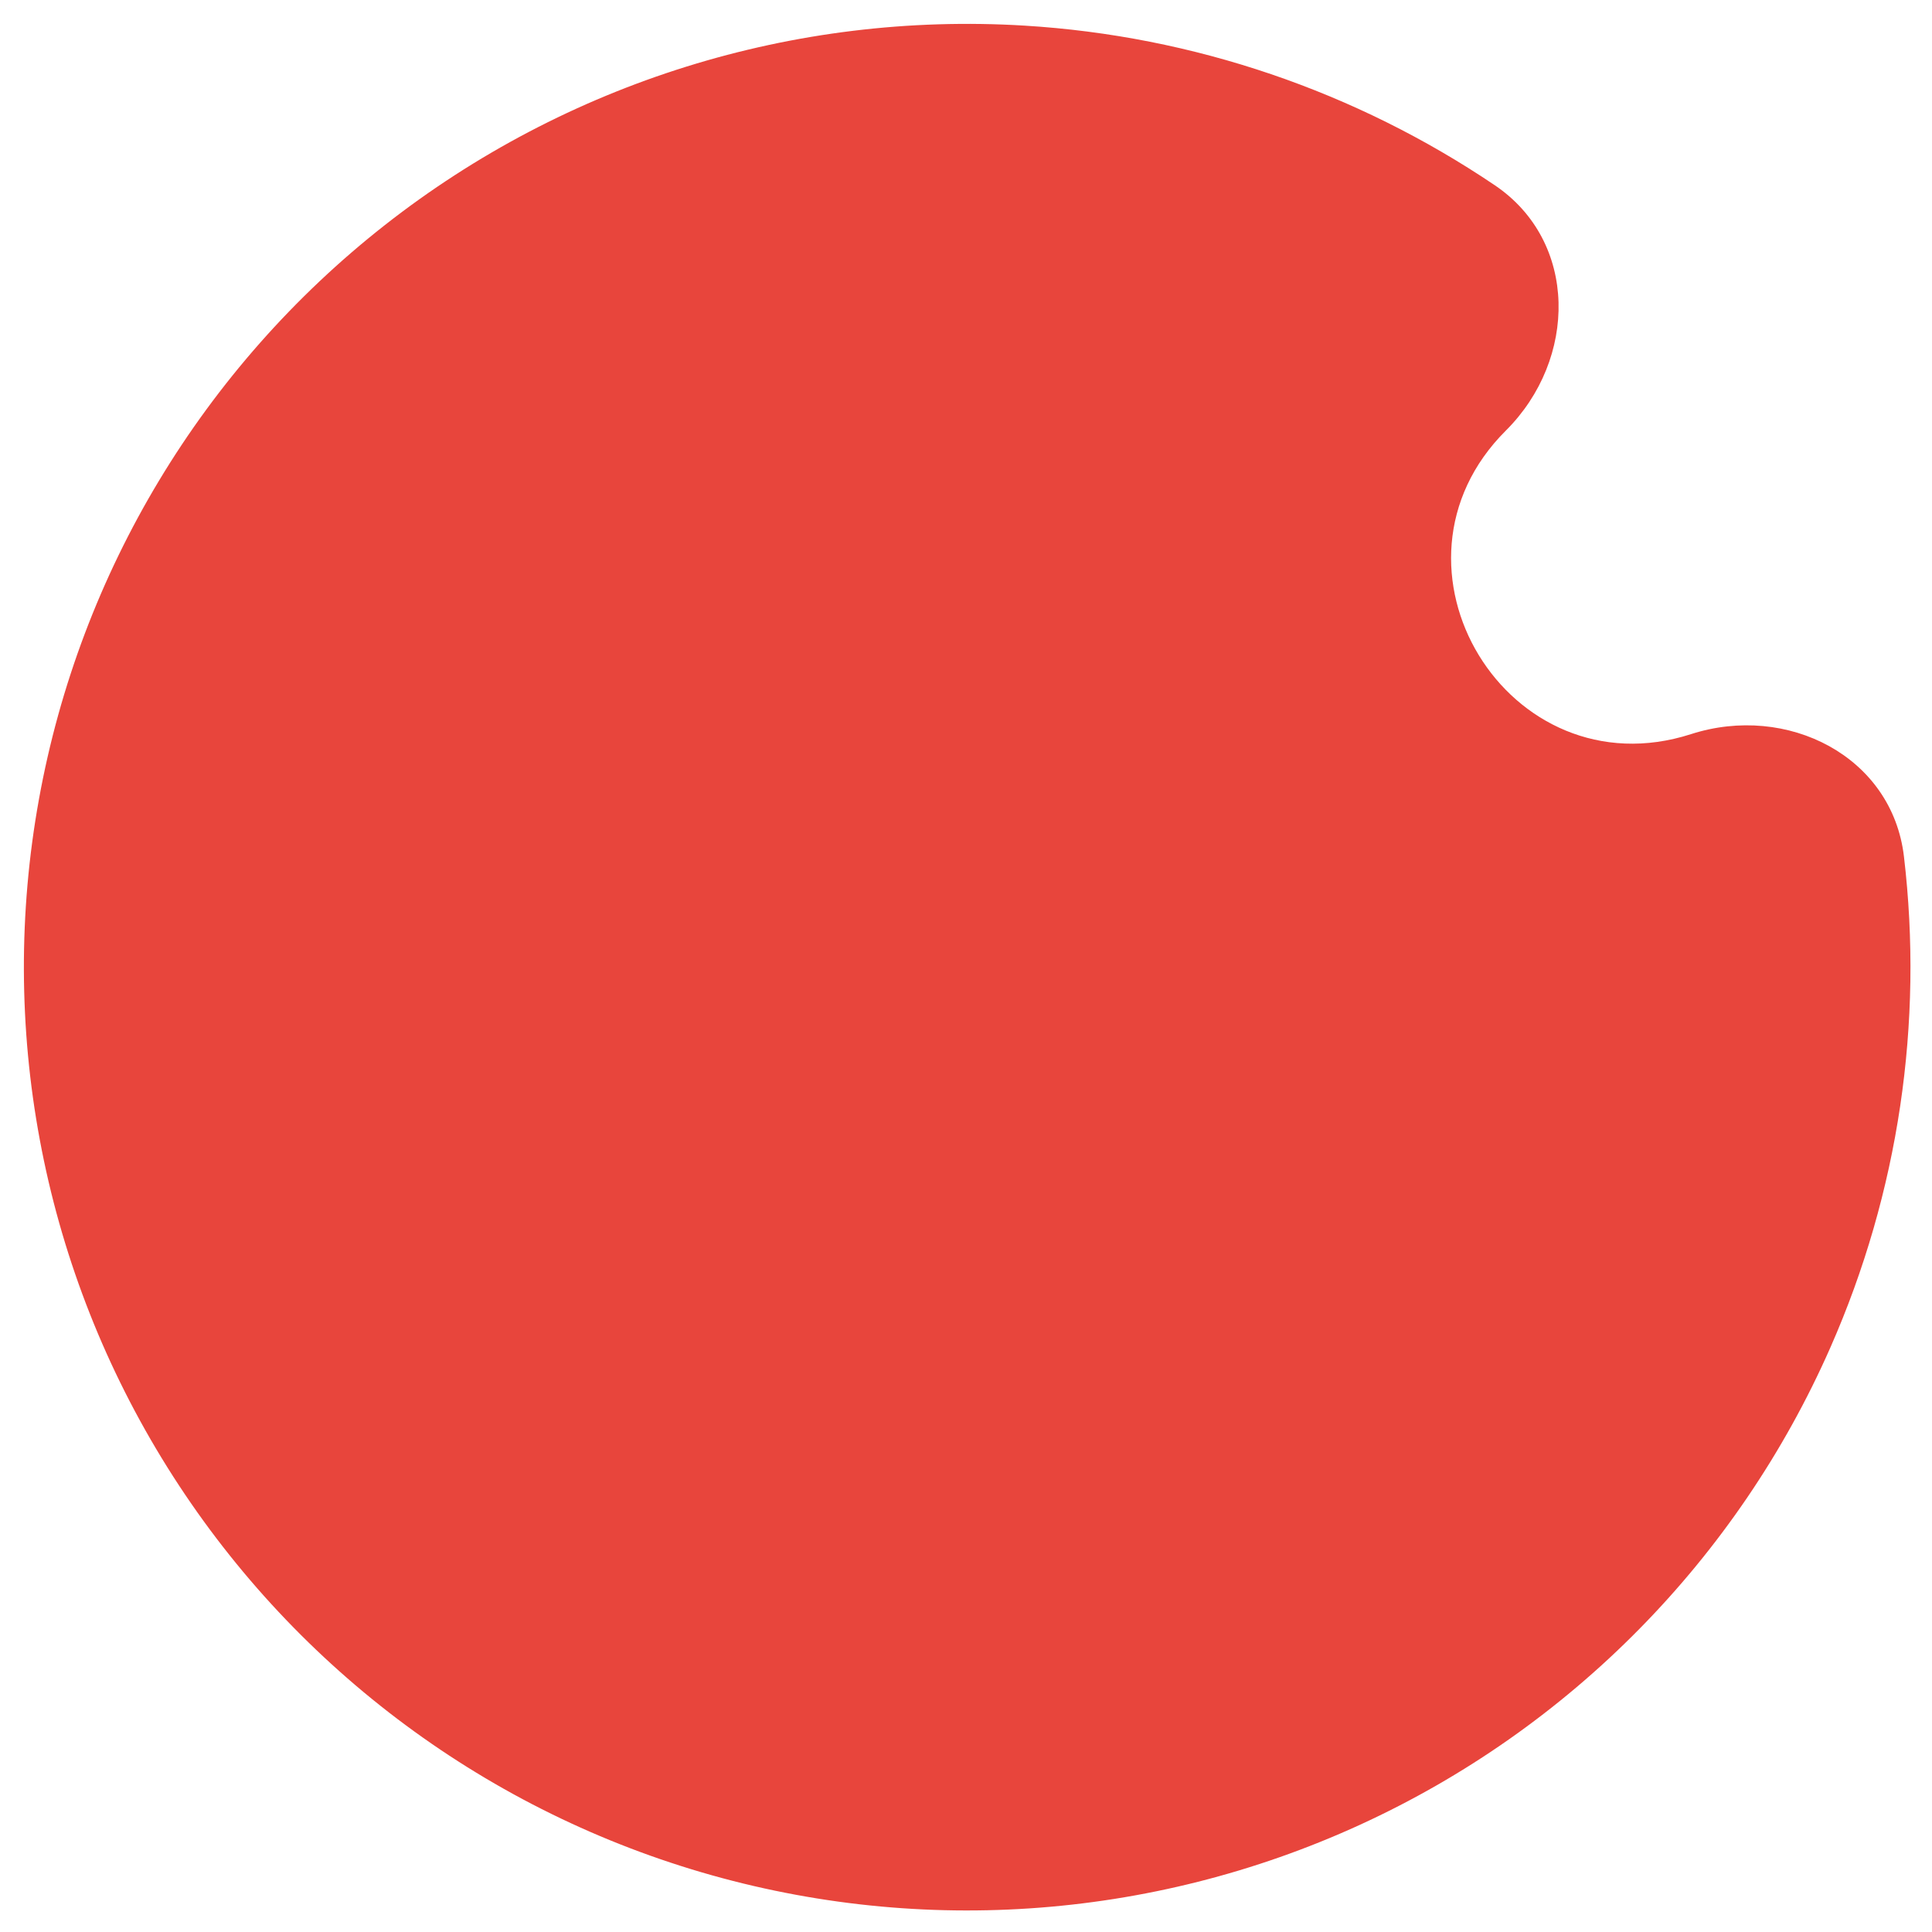 <svg width="71" height="71" viewBox="0 0 71 71" fill="none" xmlns="http://www.w3.org/2000/svg">
<path d="M62.144 26.979C65.677 25.841 69.534 27.789 69.969 31.475C70.691 37.582 69.779 43.815 67.267 49.517C63.846 57.284 57.694 63.526 49.978 67.06C42.262 70.594 33.517 71.175 25.401 68.692C17.285 66.209 10.362 60.835 5.944 53.588C1.526 46.341 -0.079 37.726 1.431 29.374C2.941 21.022 7.463 13.515 14.139 8.275C20.816 3.034 29.182 0.425 37.654 0.942C43.873 1.321 49.831 3.366 54.929 6.805C58.006 8.88 57.971 13.201 55.342 15.821C50.339 20.804 55.423 29.142 62.144 26.979Z" fill="#E8453C"/>
</svg>
